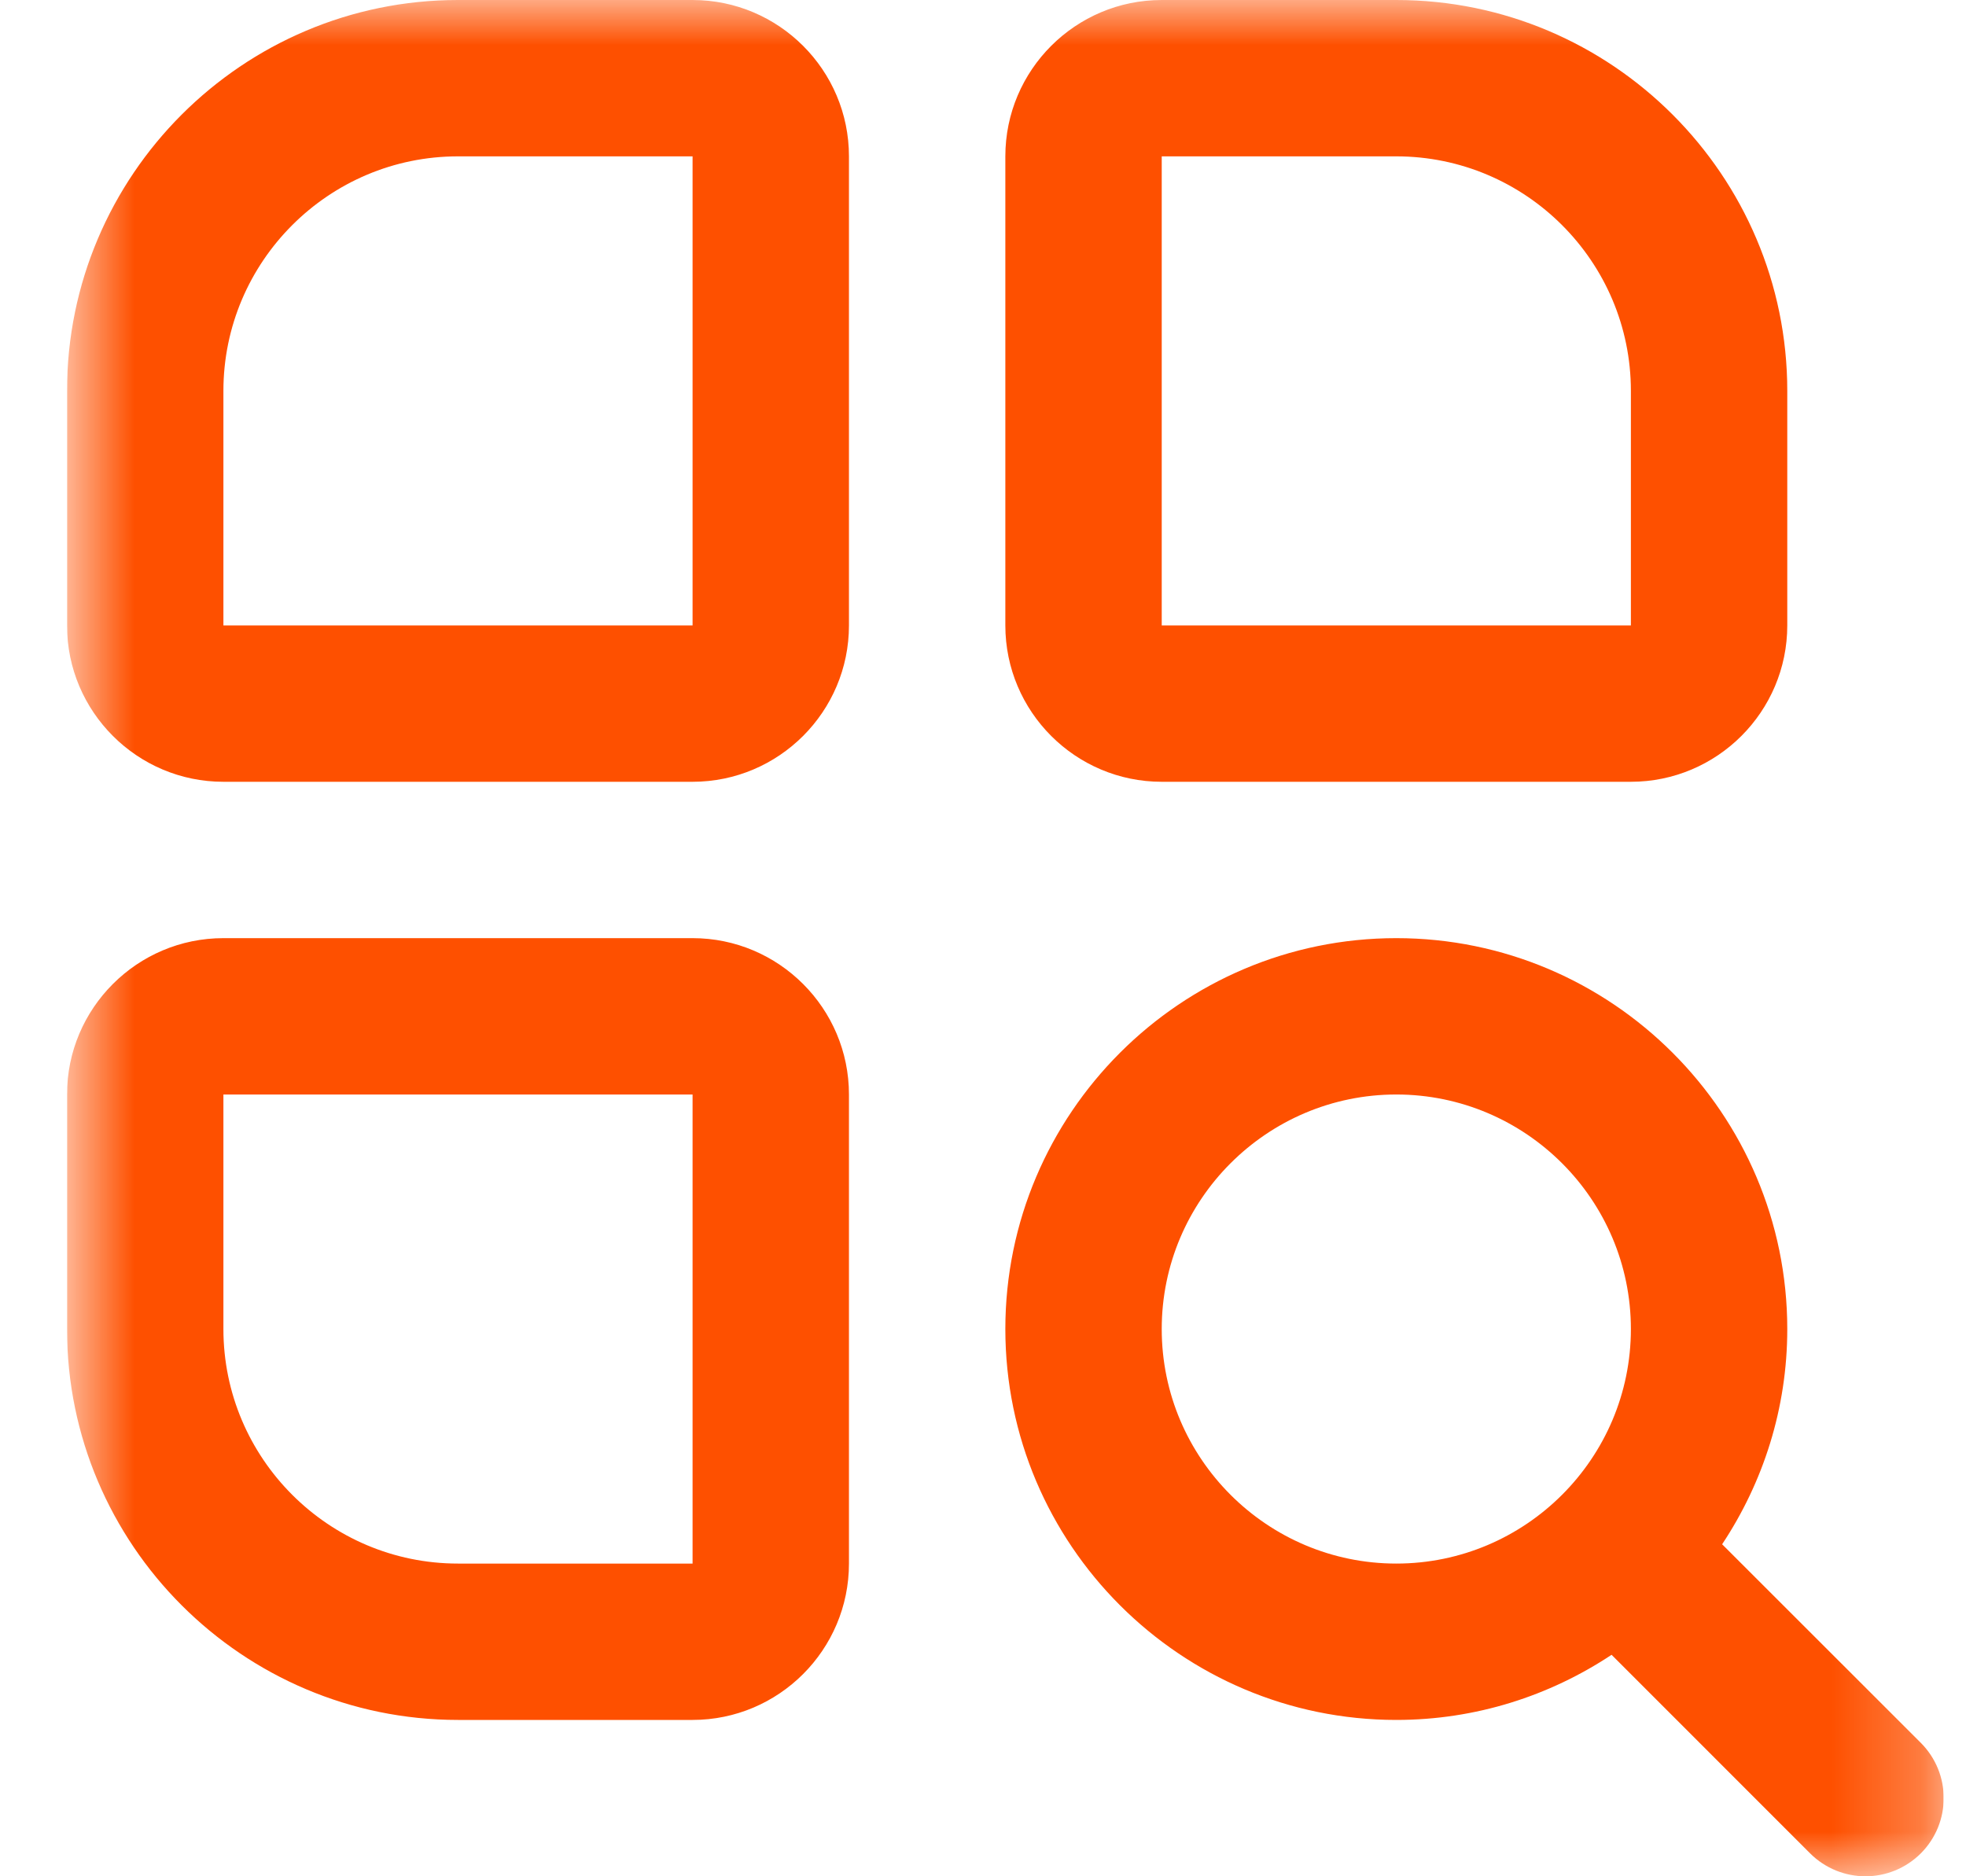 <svg width="22" height="21" viewBox="0 0 22 21" fill="none" xmlns="http://www.w3.org/2000/svg">
    <g clip-path="url(#clip0_650_4847)">
        <mask id="mask0_650_4847" style="mask-type:luminance" maskUnits="userSpaceOnUse" x="0" y="0" width="22" height="21">
            <path d="M21.75 0H0.75V21H21.75V0Z" fill="white"/>
        </mask>
        <g mask="url(#mask0_650_4847)">
            <path d="M7.75 0H5.125C2.713 0 0.75 1.963 0.75 4.375V7C0.75 7.965 1.535 8.75 2.5 8.75H7.75C8.715 8.75 9.5 7.965 9.5 7V1.75C9.5 0.785 8.715 0 7.75 0ZM2.5 7V4.375C2.5 2.928 3.678 1.75 5.125 1.75H7.75V7H2.5ZM13 8.75H18.25C19.215 8.75 20 7.965 20 7V4.375C20 1.963 18.037 0 15.625 0H13C12.035 0 11.25 0.785 11.25 1.75V7C11.25 7.965 12.035 8.75 13 8.75ZM13 1.75H15.625C17.072 1.75 18.25 2.928 18.25 4.375V7H13V1.75ZM7.75 10.5H2.5C1.535 10.5 0.75 11.285 0.75 12.25V14.875C0.75 17.287 2.713 19.25 5.125 19.25H7.75C8.715 19.25 9.5 18.465 9.5 17.5V12.25C9.5 11.285 8.715 10.5 7.75 10.5ZM5.125 17.5C3.678 17.5 2.5 16.322 2.5 14.875V12.25H7.75V17.5H5.125ZM21.494 19.506L19.271 17.284C19.73 16.592 20 15.765 20 14.875C20 12.463 18.037 10.5 15.625 10.5C13.213 10.5 11.25 12.463 11.25 14.875C11.25 17.287 13.213 19.25 15.625 19.25C16.515 19.25 17.342 18.98 18.034 18.521L20.256 20.744C20.427 20.914 20.651 21 20.875 21C21.099 21 21.323 20.914 21.494 20.744C21.836 20.401 21.836 19.849 21.494 19.506ZM13 14.875C13 13.428 14.178 12.25 15.625 12.25C17.072 12.25 18.25 13.428 18.25 14.875C18.25 16.322 17.072 17.5 15.625 17.5C14.178 17.5 13 16.322 13 14.875Z" fill="#FE5000"/>
        </g>
    </g>
    <defs>
        <clipPath id="clip0_650_4847">
            <rect width="21" height="21" fill="white" transform="translate(0.75)"/>
        </clipPath>
    </defs>
</svg>
